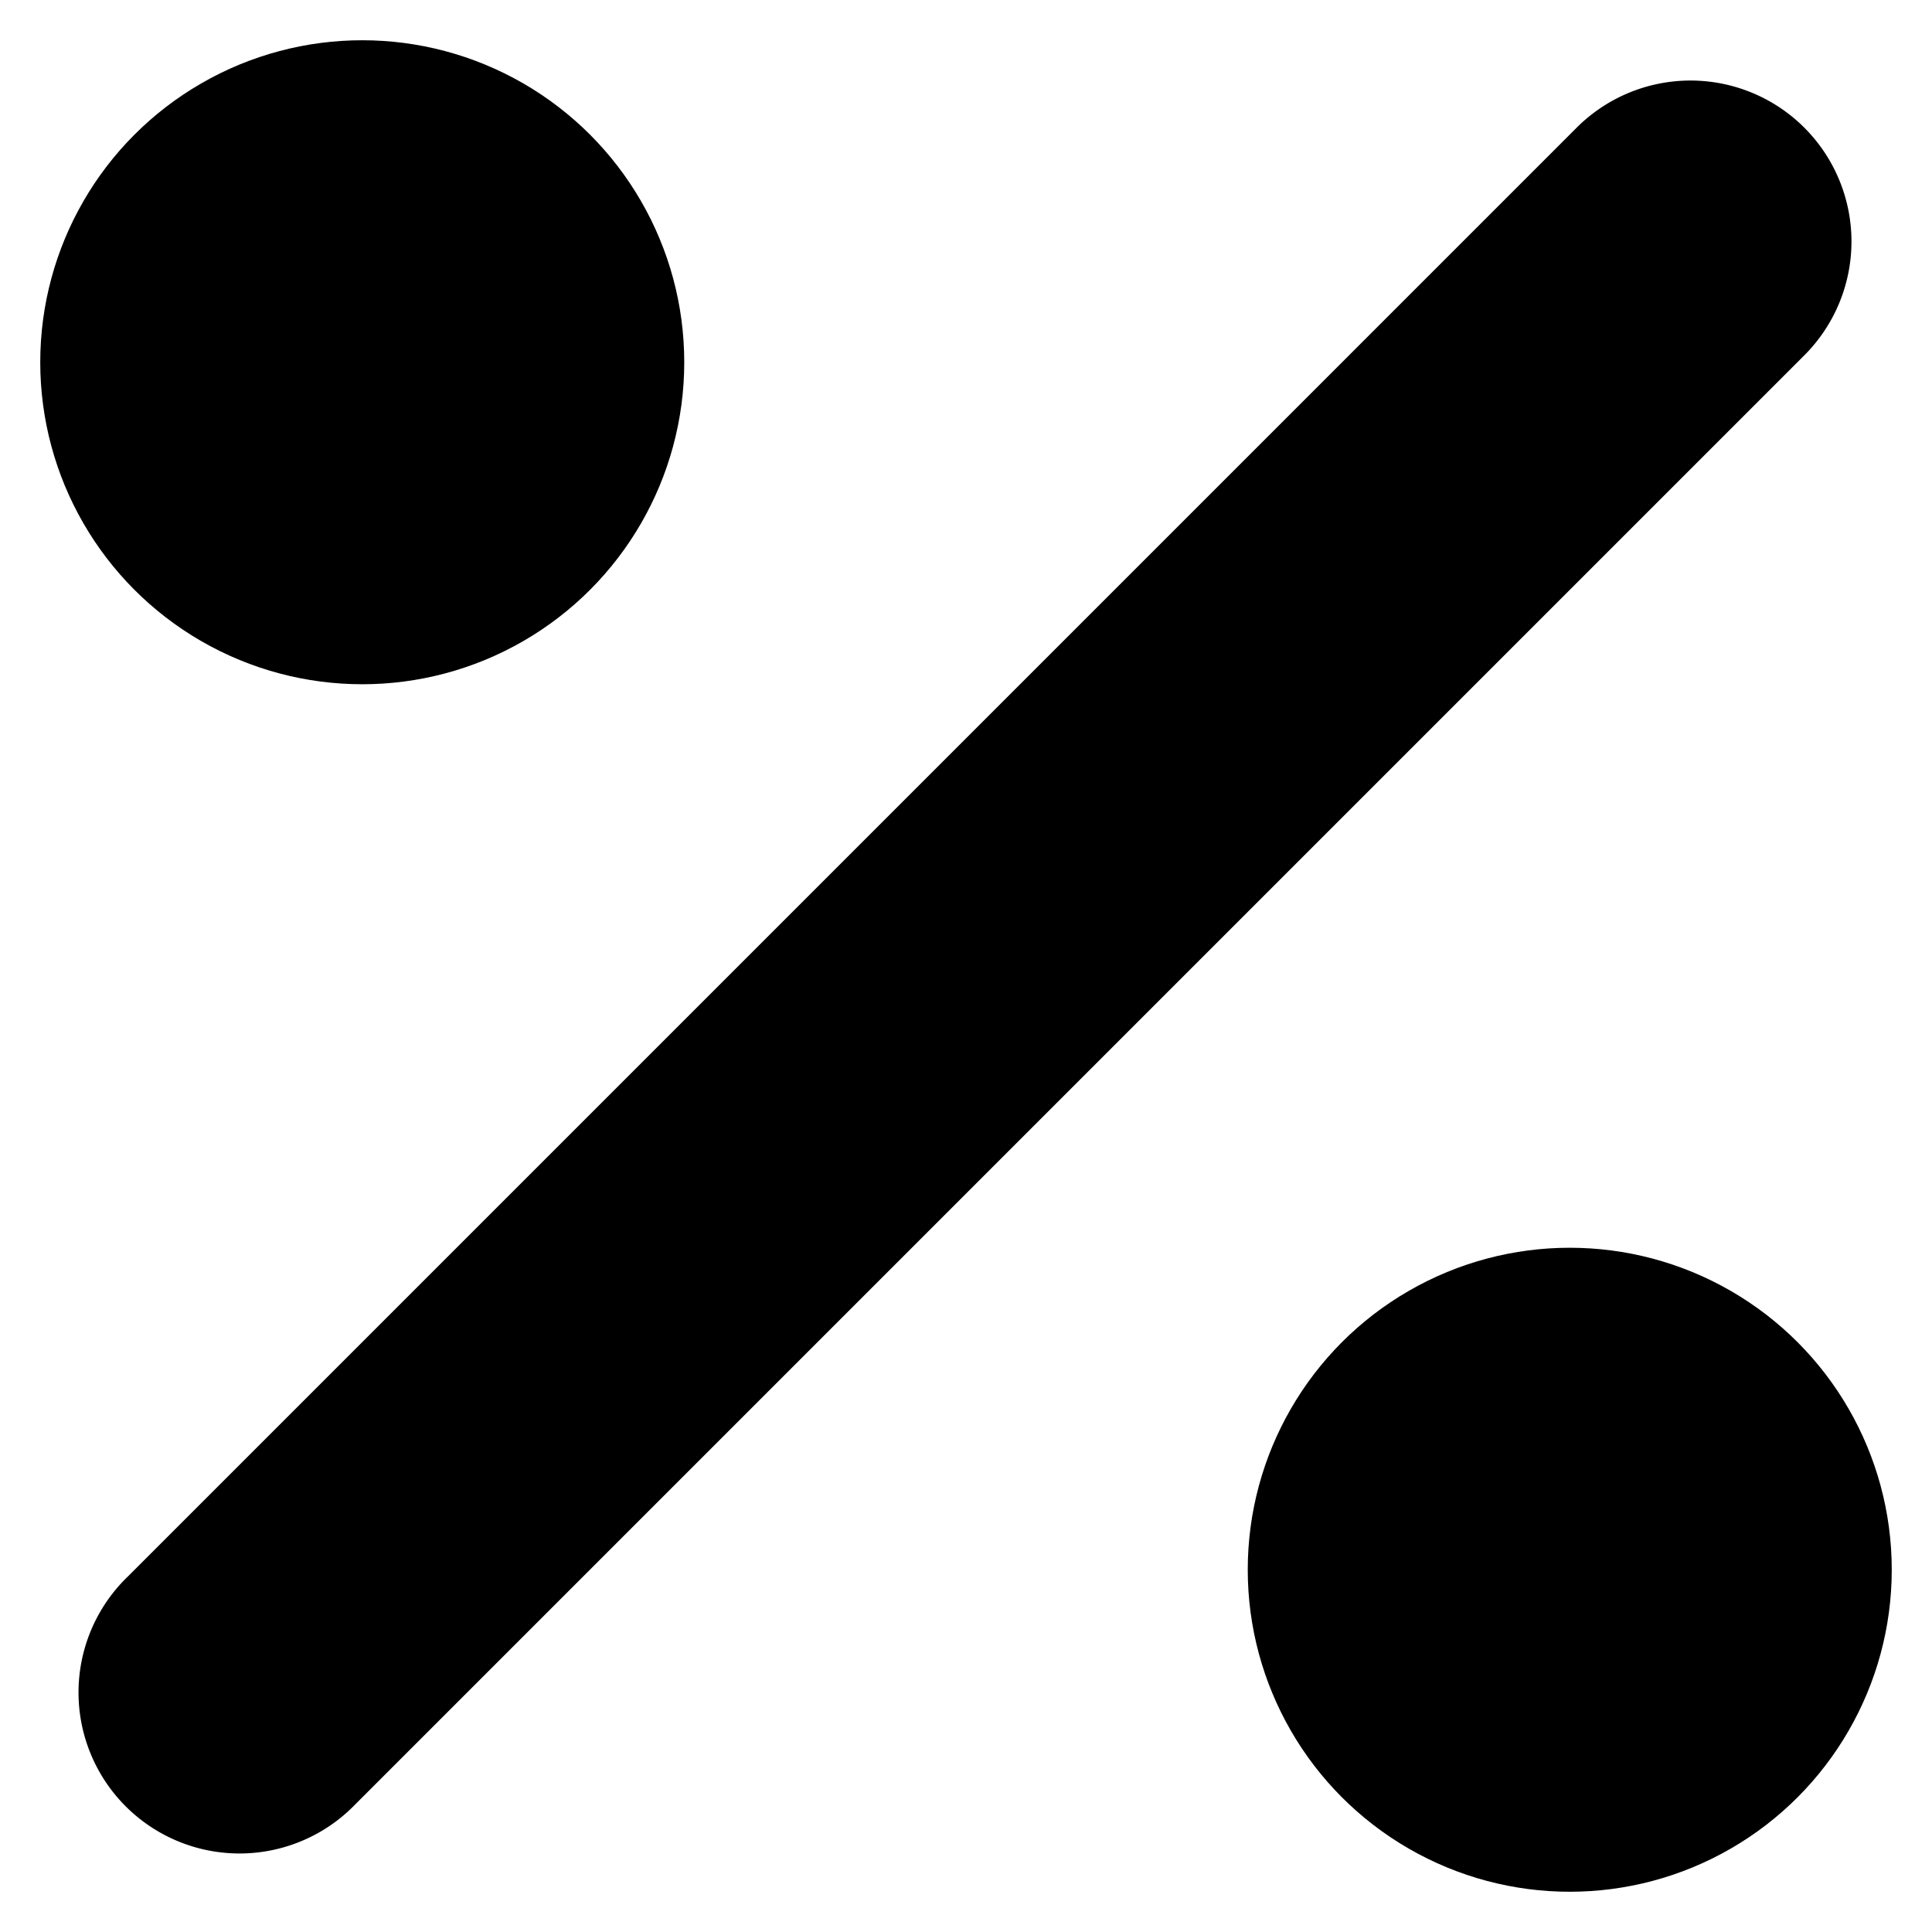 <svg xmlns="http://www.w3.org/2000/svg" viewBox="0 0 24 24"><title>discount</title><circle cx="4.5" cy="4.5" r="4"/><circle cx="19.5" cy="19.5" r="4"/><path d="M22.414,1.586a2,2,0,0,0-2.828,0l-18,18a2,2,0,1,0,2.828,2.828l18-18A2,2,0,0,0,22.414,1.586Z"/></svg>